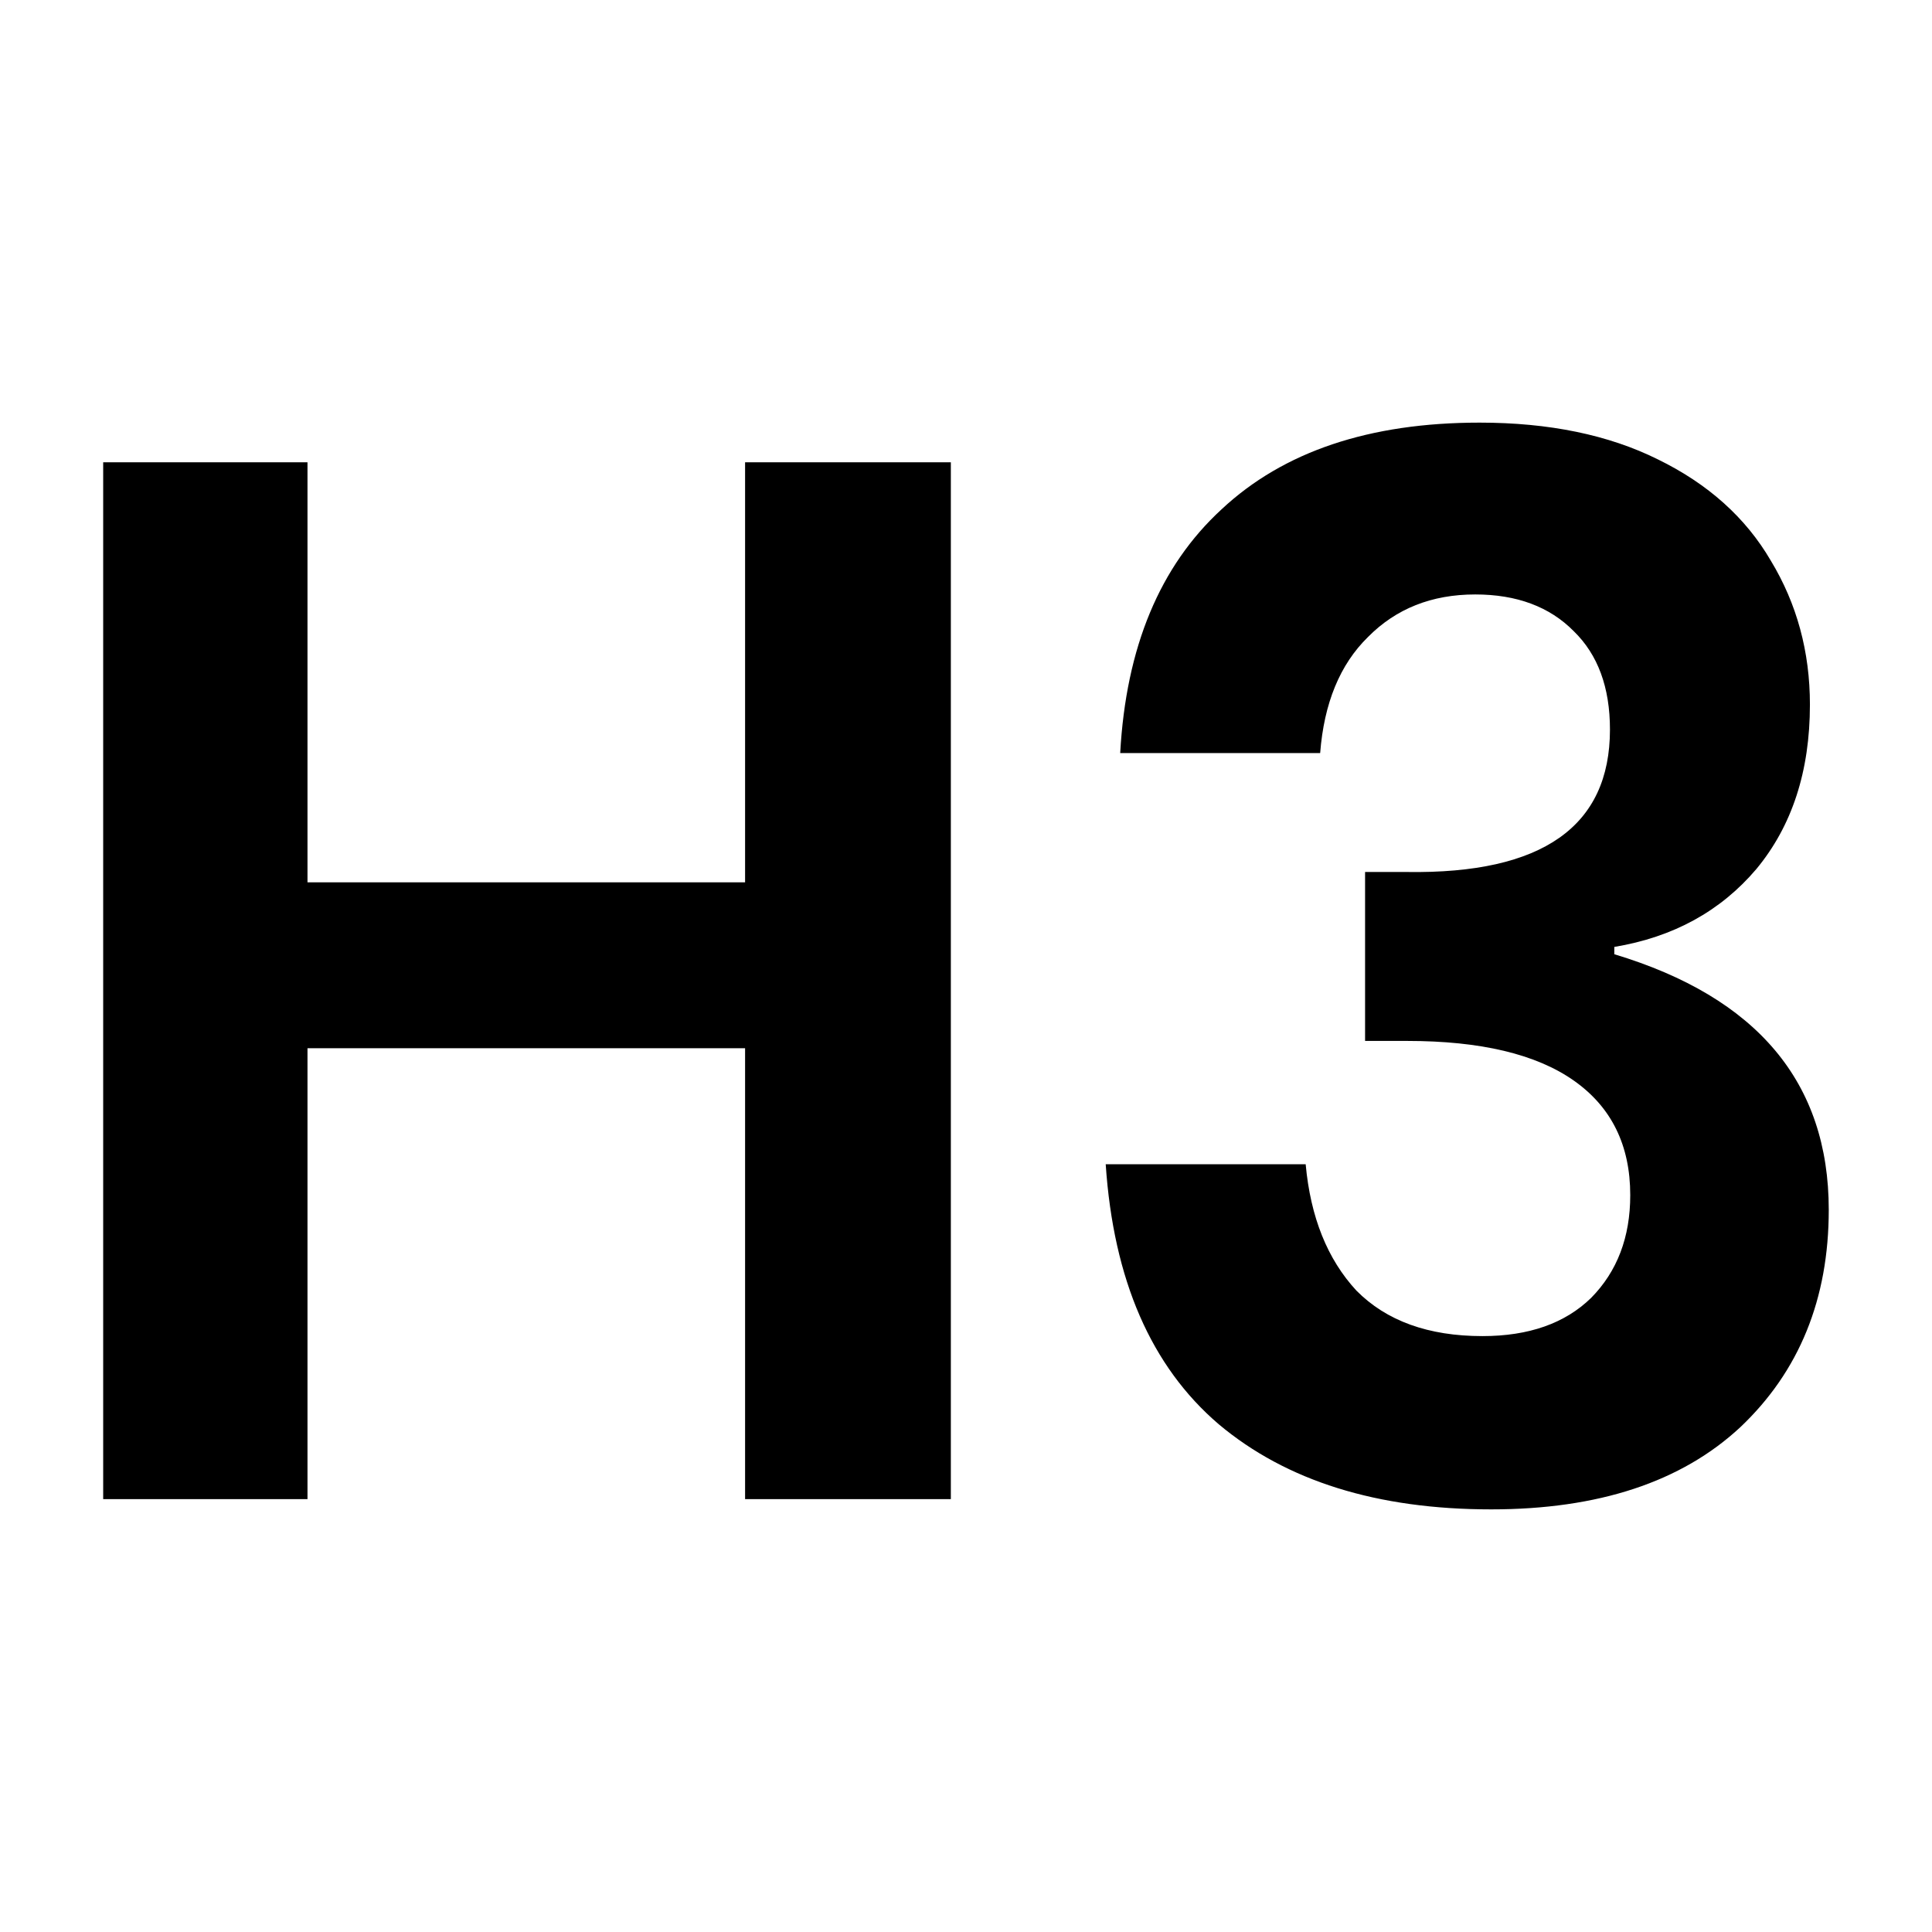 <svg xmlns="http://www.w3.org/2000/svg" viewBox="0 0 32 32" fill="none"><path d="M15.749 7.657V24.83h-3.408v-7.468H5.093v7.468H1.709V7.657h3.384v6.957h7.248V7.657h3.408ZM24.506 7c1.152 0 2.136.203 2.952.608.832.406 1.456.965 1.872 1.678.432.714.648 1.509.648 2.384 0 1.103-.296 2.011-.888 2.725-.592.697-1.376 1.127-2.352 1.289v.121c2.368.714 3.552 2.125 3.552 4.233 0 1.476-.488 2.675-1.464 3.6-.976.908-2.352 1.362-4.128 1.362-1.888 0-3.392-.47-4.512-1.41-1.12-.958-1.744-2.393-1.872-4.306h3.312c.08.876.36 1.573.84 2.092.496.502 1.192.754 2.088.754.768 0 1.368-.211 1.8-.633.432-.438.648-1.005.648-1.702 0-.827-.312-1.46-.936-1.898-.624-.438-1.544-.656-2.76-.656h-.696v-2.798h.696c2.24.033 3.36-.754 3.36-2.36 0-.697-.2-1.24-.6-1.629-.4-.405-.944-.608-1.632-.608-.72 0-1.312.235-1.776.705-.464.454-.728 1.095-.792 1.922h-3.312c.096-1.751.656-3.097 1.68-4.038C21.258 7.478 22.682 7 24.506 7Z" fill="currentColor"/></svg>